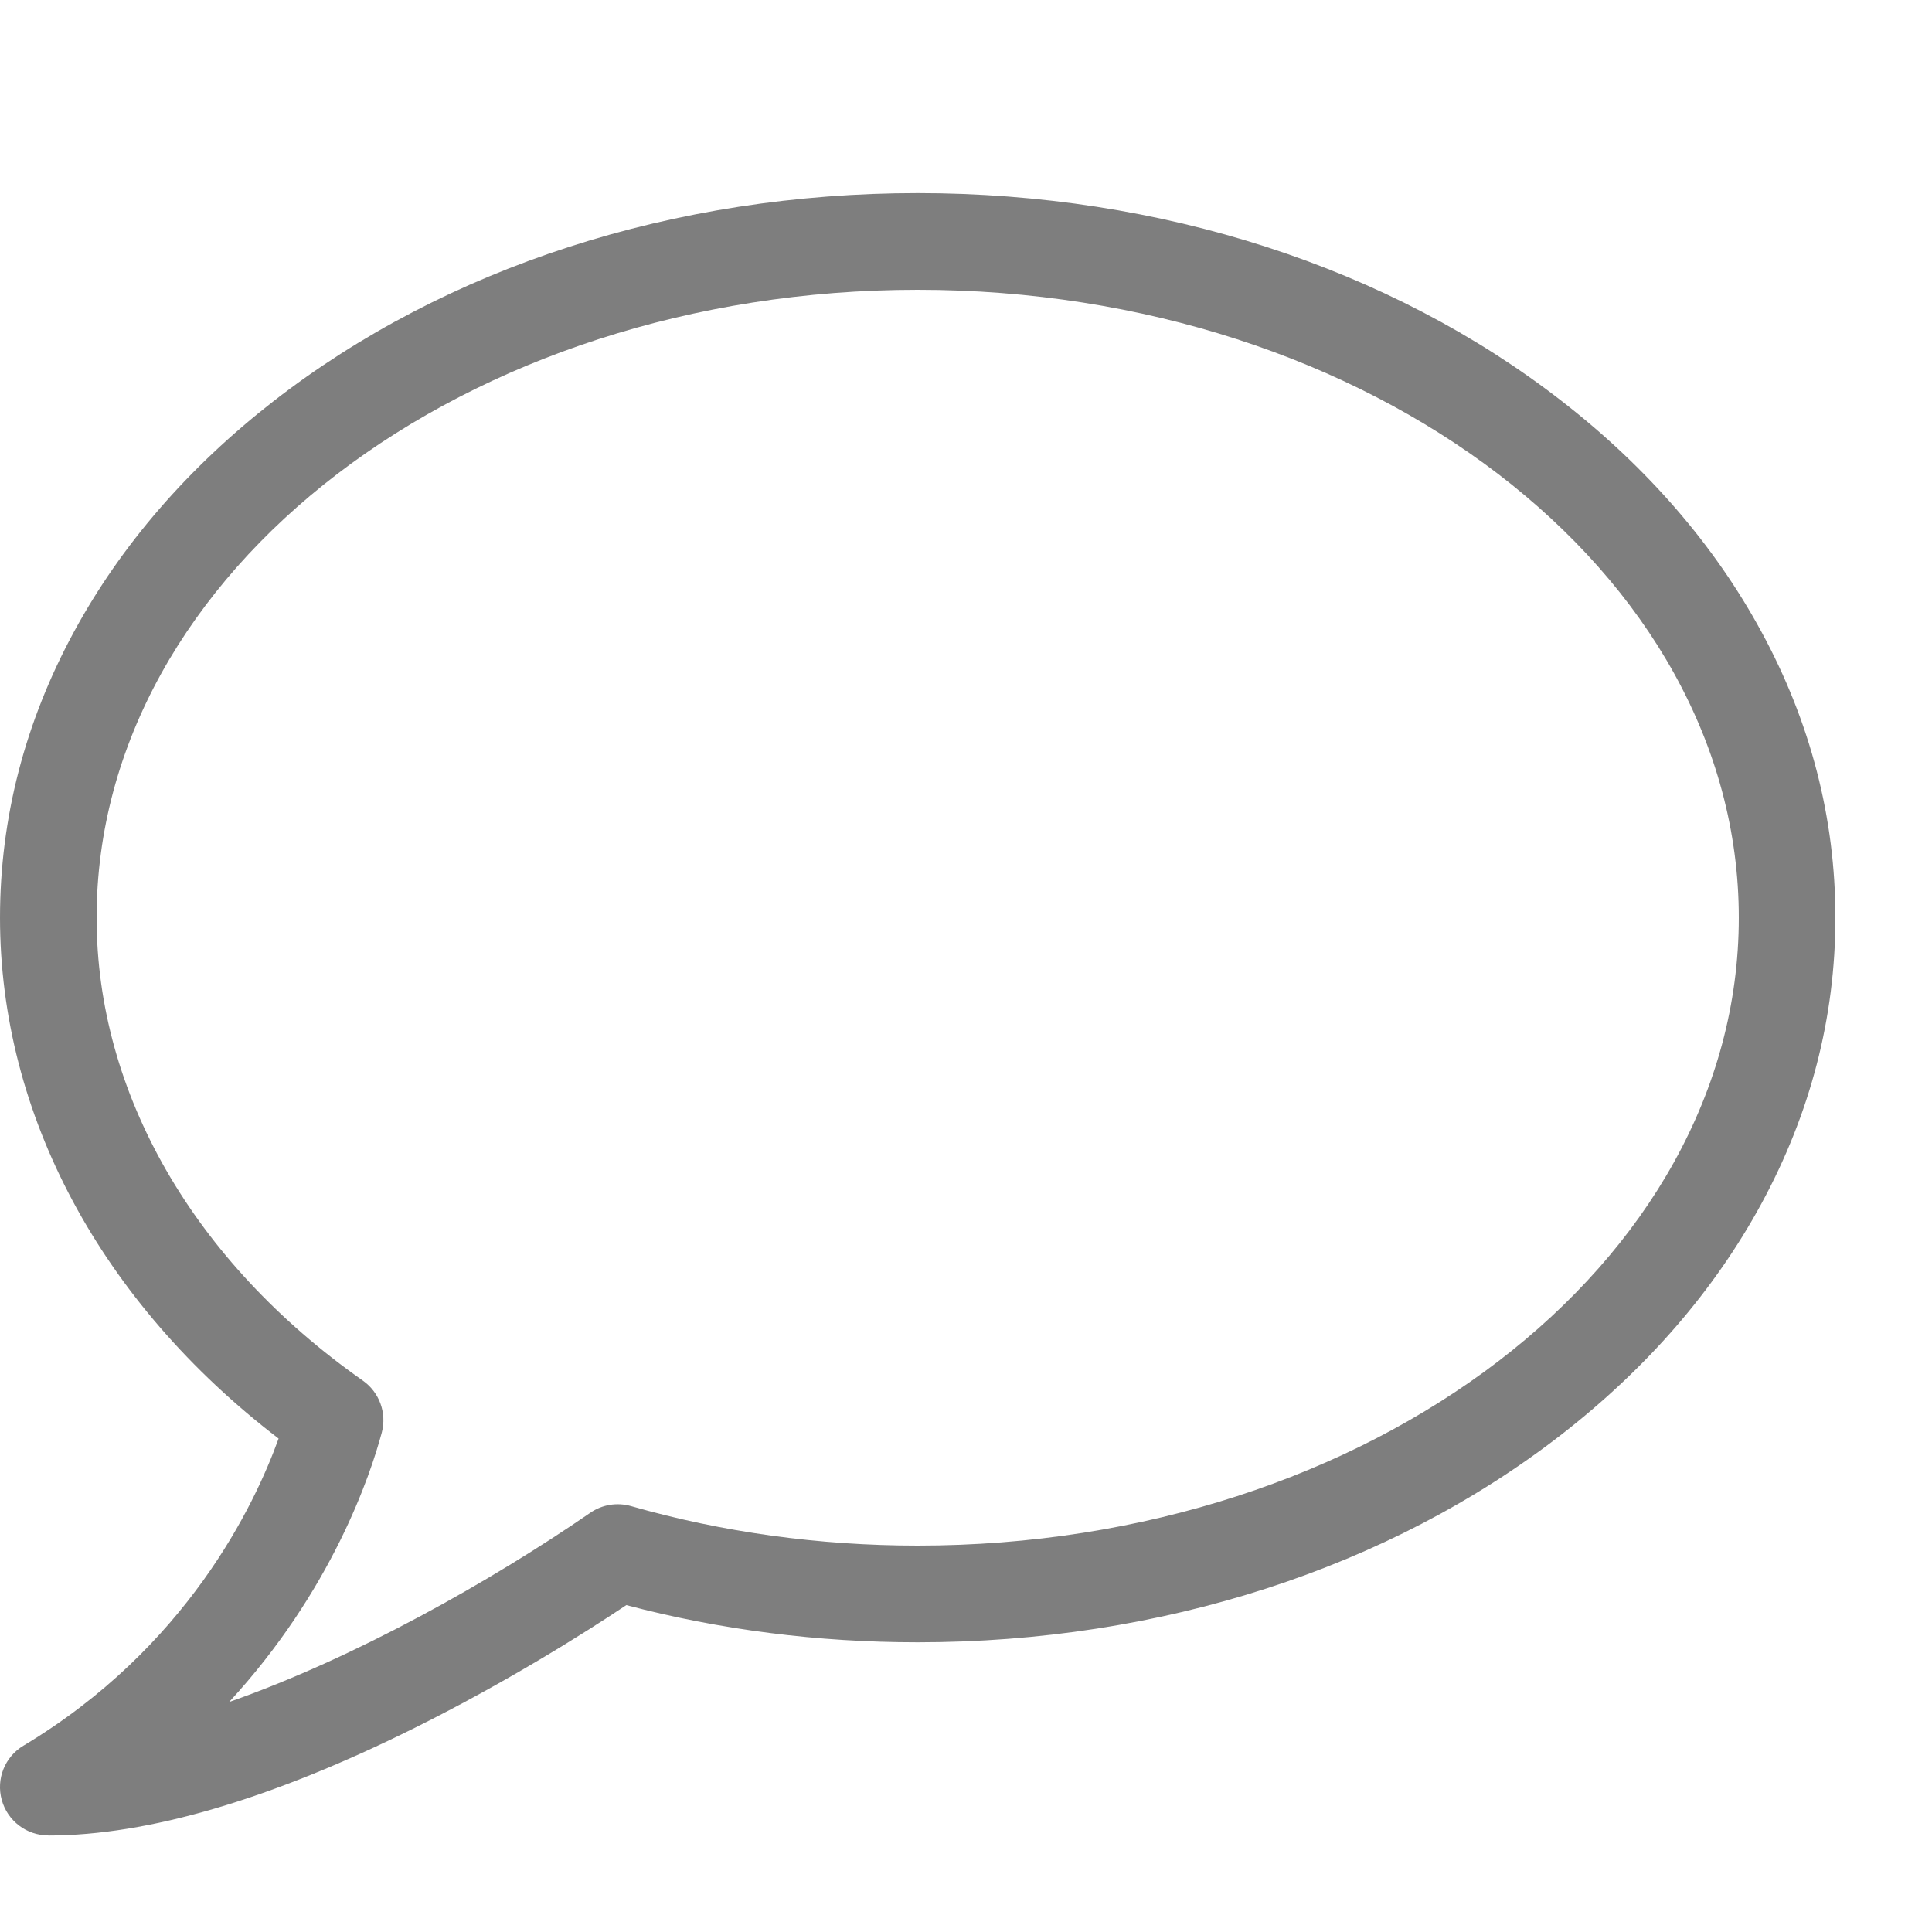 <?xml version="1.0" encoding="utf-8"?>
<!DOCTYPE svg
    PUBLIC "-//W3C//DTD SVG 1.1//EN" "http://www.w3.org/Graphics/SVG/1.1/DTD/svg11.dtd">
<svg version="1.1" xmlns="http://www.w3.org/2000/svg"
    xmlns:xlink="http://www.w3.org/1999/xlink" width="20" height="20"
    viewBox="0 0 20 20">
    <path fill="#7e7e7e"
        d="M0.5 19c-0.225 0-0.422-0.15-0.482-0.367s0.032-0.447 0.225-0.562c1.691-1.014 2.392-2.489 
    2.641-3.179-1.838-1.407-2.884-3.354-2.884-5.392 0-1.029 0.258-2.026 0.768-2.964 0.486-0.894 
    1.18-1.695 2.061-2.381 1.787-1.39 4.156-2.156 
    6.671-2.156s4.884 0.766 6.671 2.156c0.881 0.685 1.575 1.486 2.061 2.381 0.51 0.937 0.768 1.934 0.768 2.964s-0.258 
    2.026-0.768 2.964c-0.486 0.894-1.18 1.695-2.061 2.381-1.787 1.39-4.156 2.156-6.671 2.156-1.033 0-2.047-0.129-3.016-0.385-0.429 
    0.286-1.231 0.793-2.189 1.27-1.488 0.74-2.764 1.115-3.794 1.115zM9.5 3c-4.687 0-8.5 2.916-8.5 6.5 0 1.815 1.005 3.562 2.756 4.792 
    0.172 0.121 0.25 0.336 0.196 0.539-0.117 0.436-0.515 1.633-1.58 2.788 1.302-0.456 2.704-1.247 3.739-1.959 0.123-0.085 0.277-0.11 0.421-0.069 
    0.948 0.271 1.947 0.409 2.968 0.409 4.687 0 8.5-2.916 8.5-6.5s-3.813-6.5-8.5-6.5z">
    </path>
</svg>